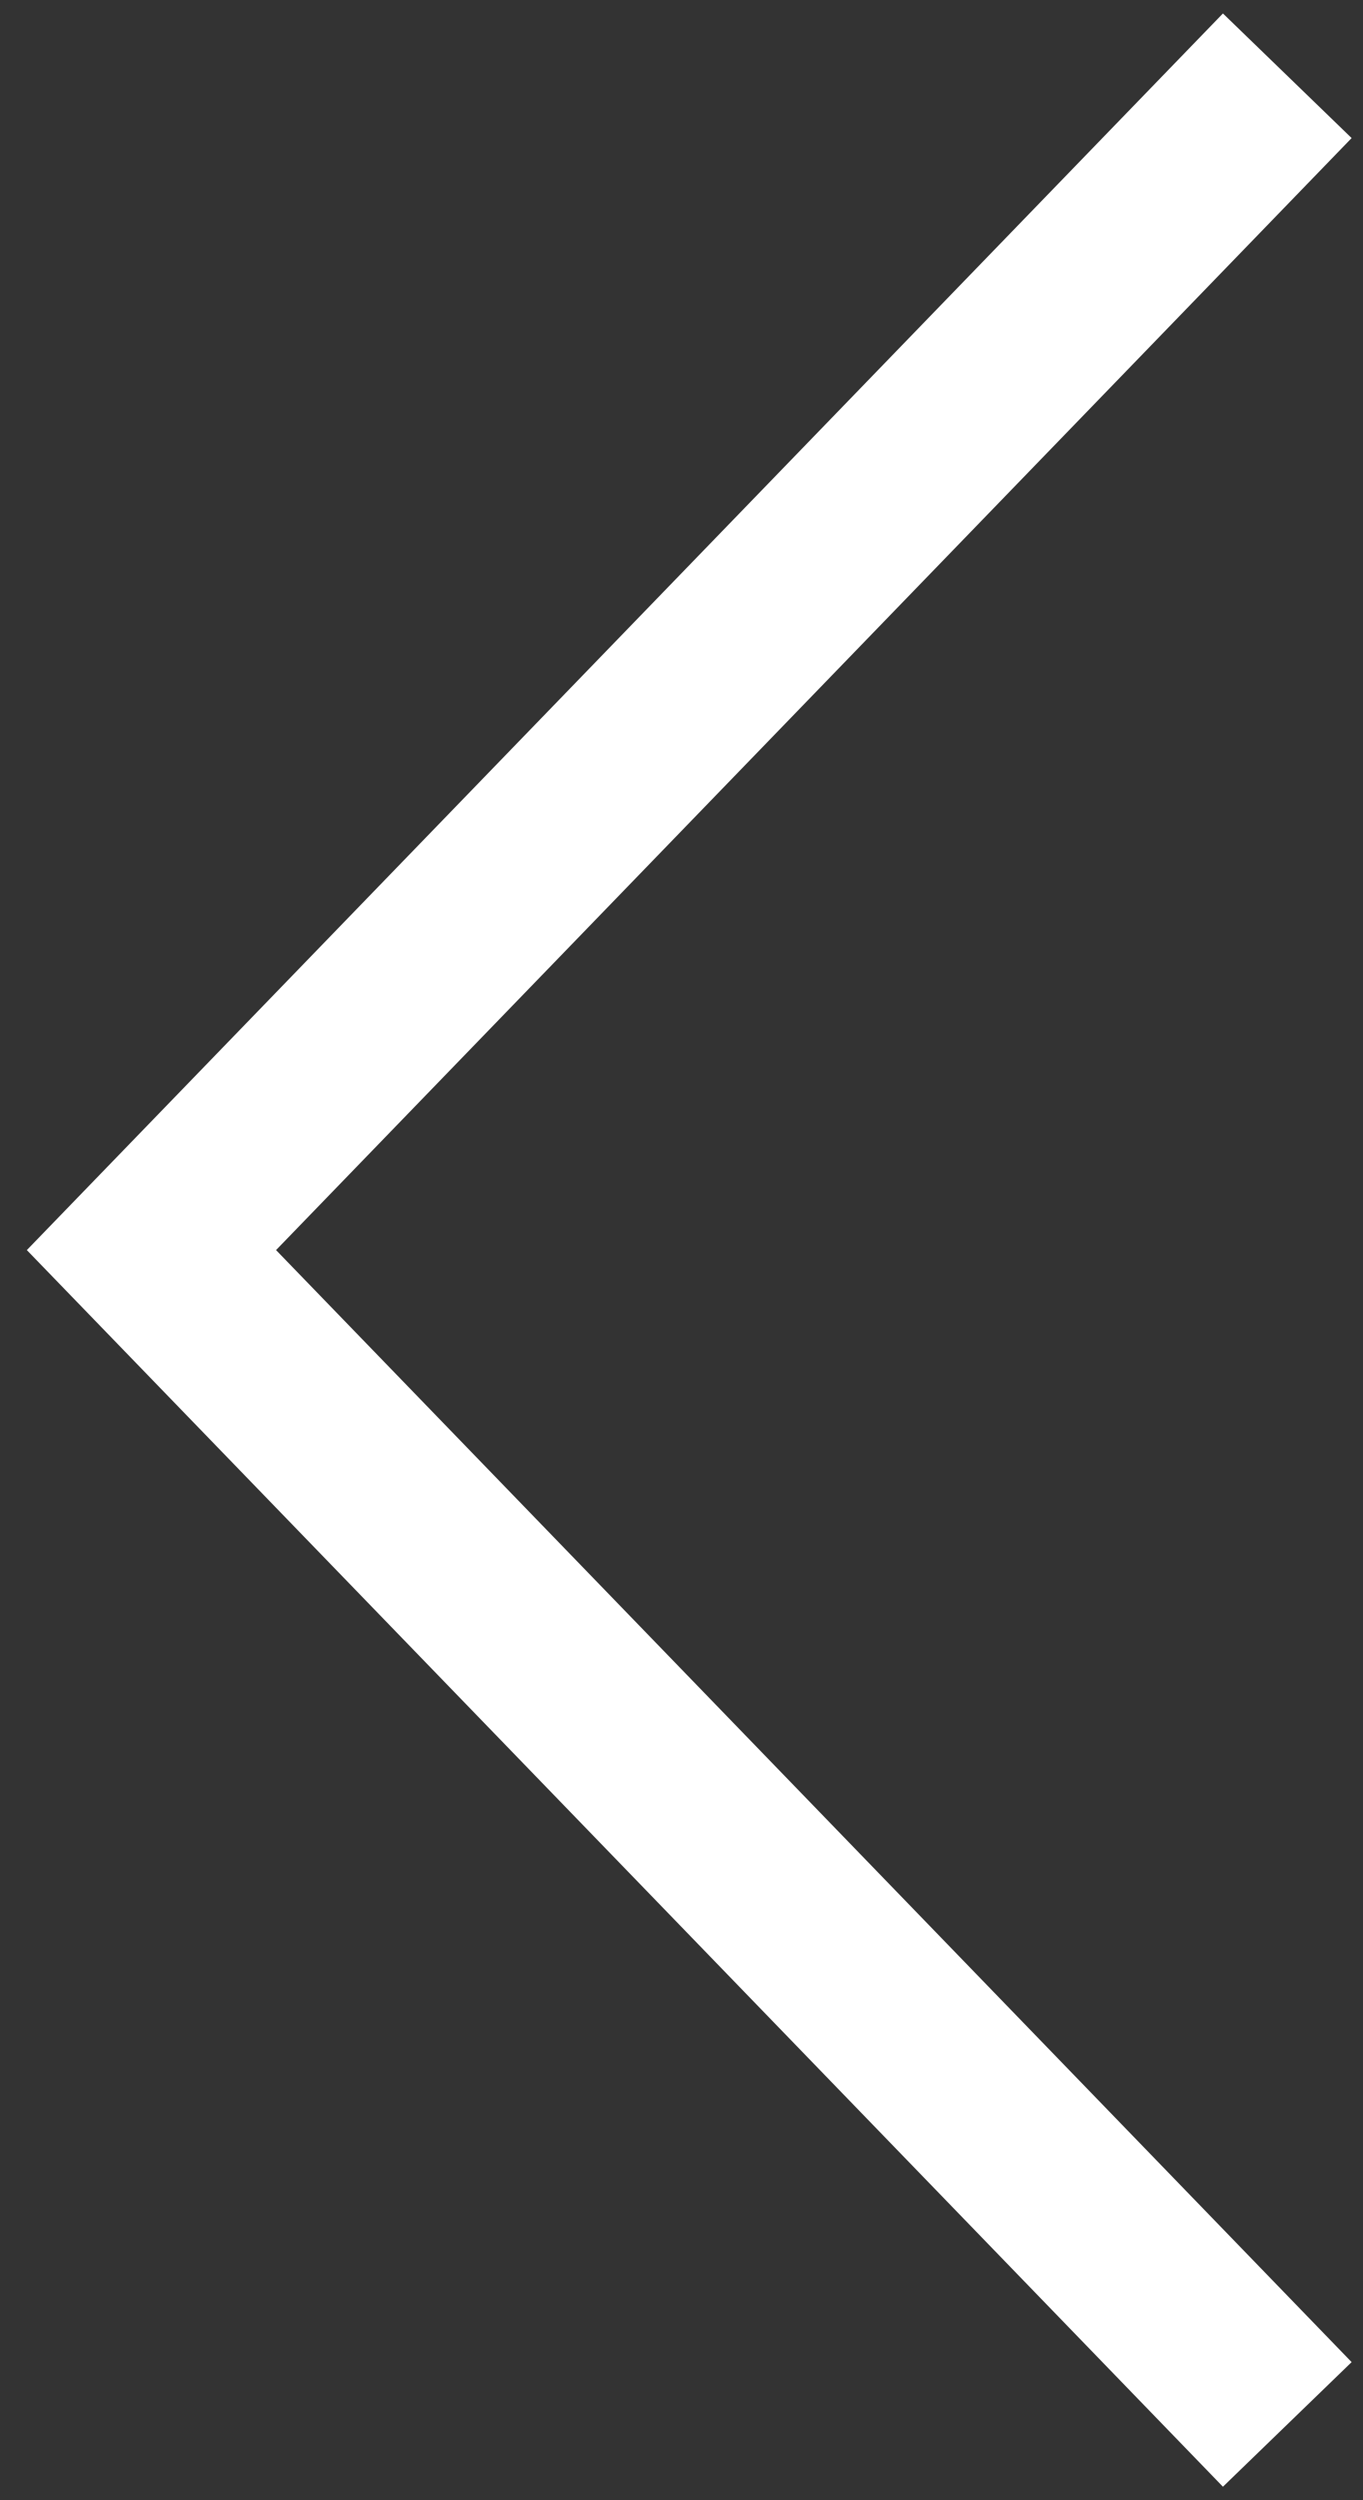 <svg width="18" height="33" viewBox="0 0 18 33" fill="none" xmlns="http://www.w3.org/2000/svg">
<rect x="0" y="0" width="18" height="33" fill="#333333" stroke="none"/>
<path d="M17 1L2 16.5L17 32" stroke="white" stroke-width="2.365"/>
</svg>

